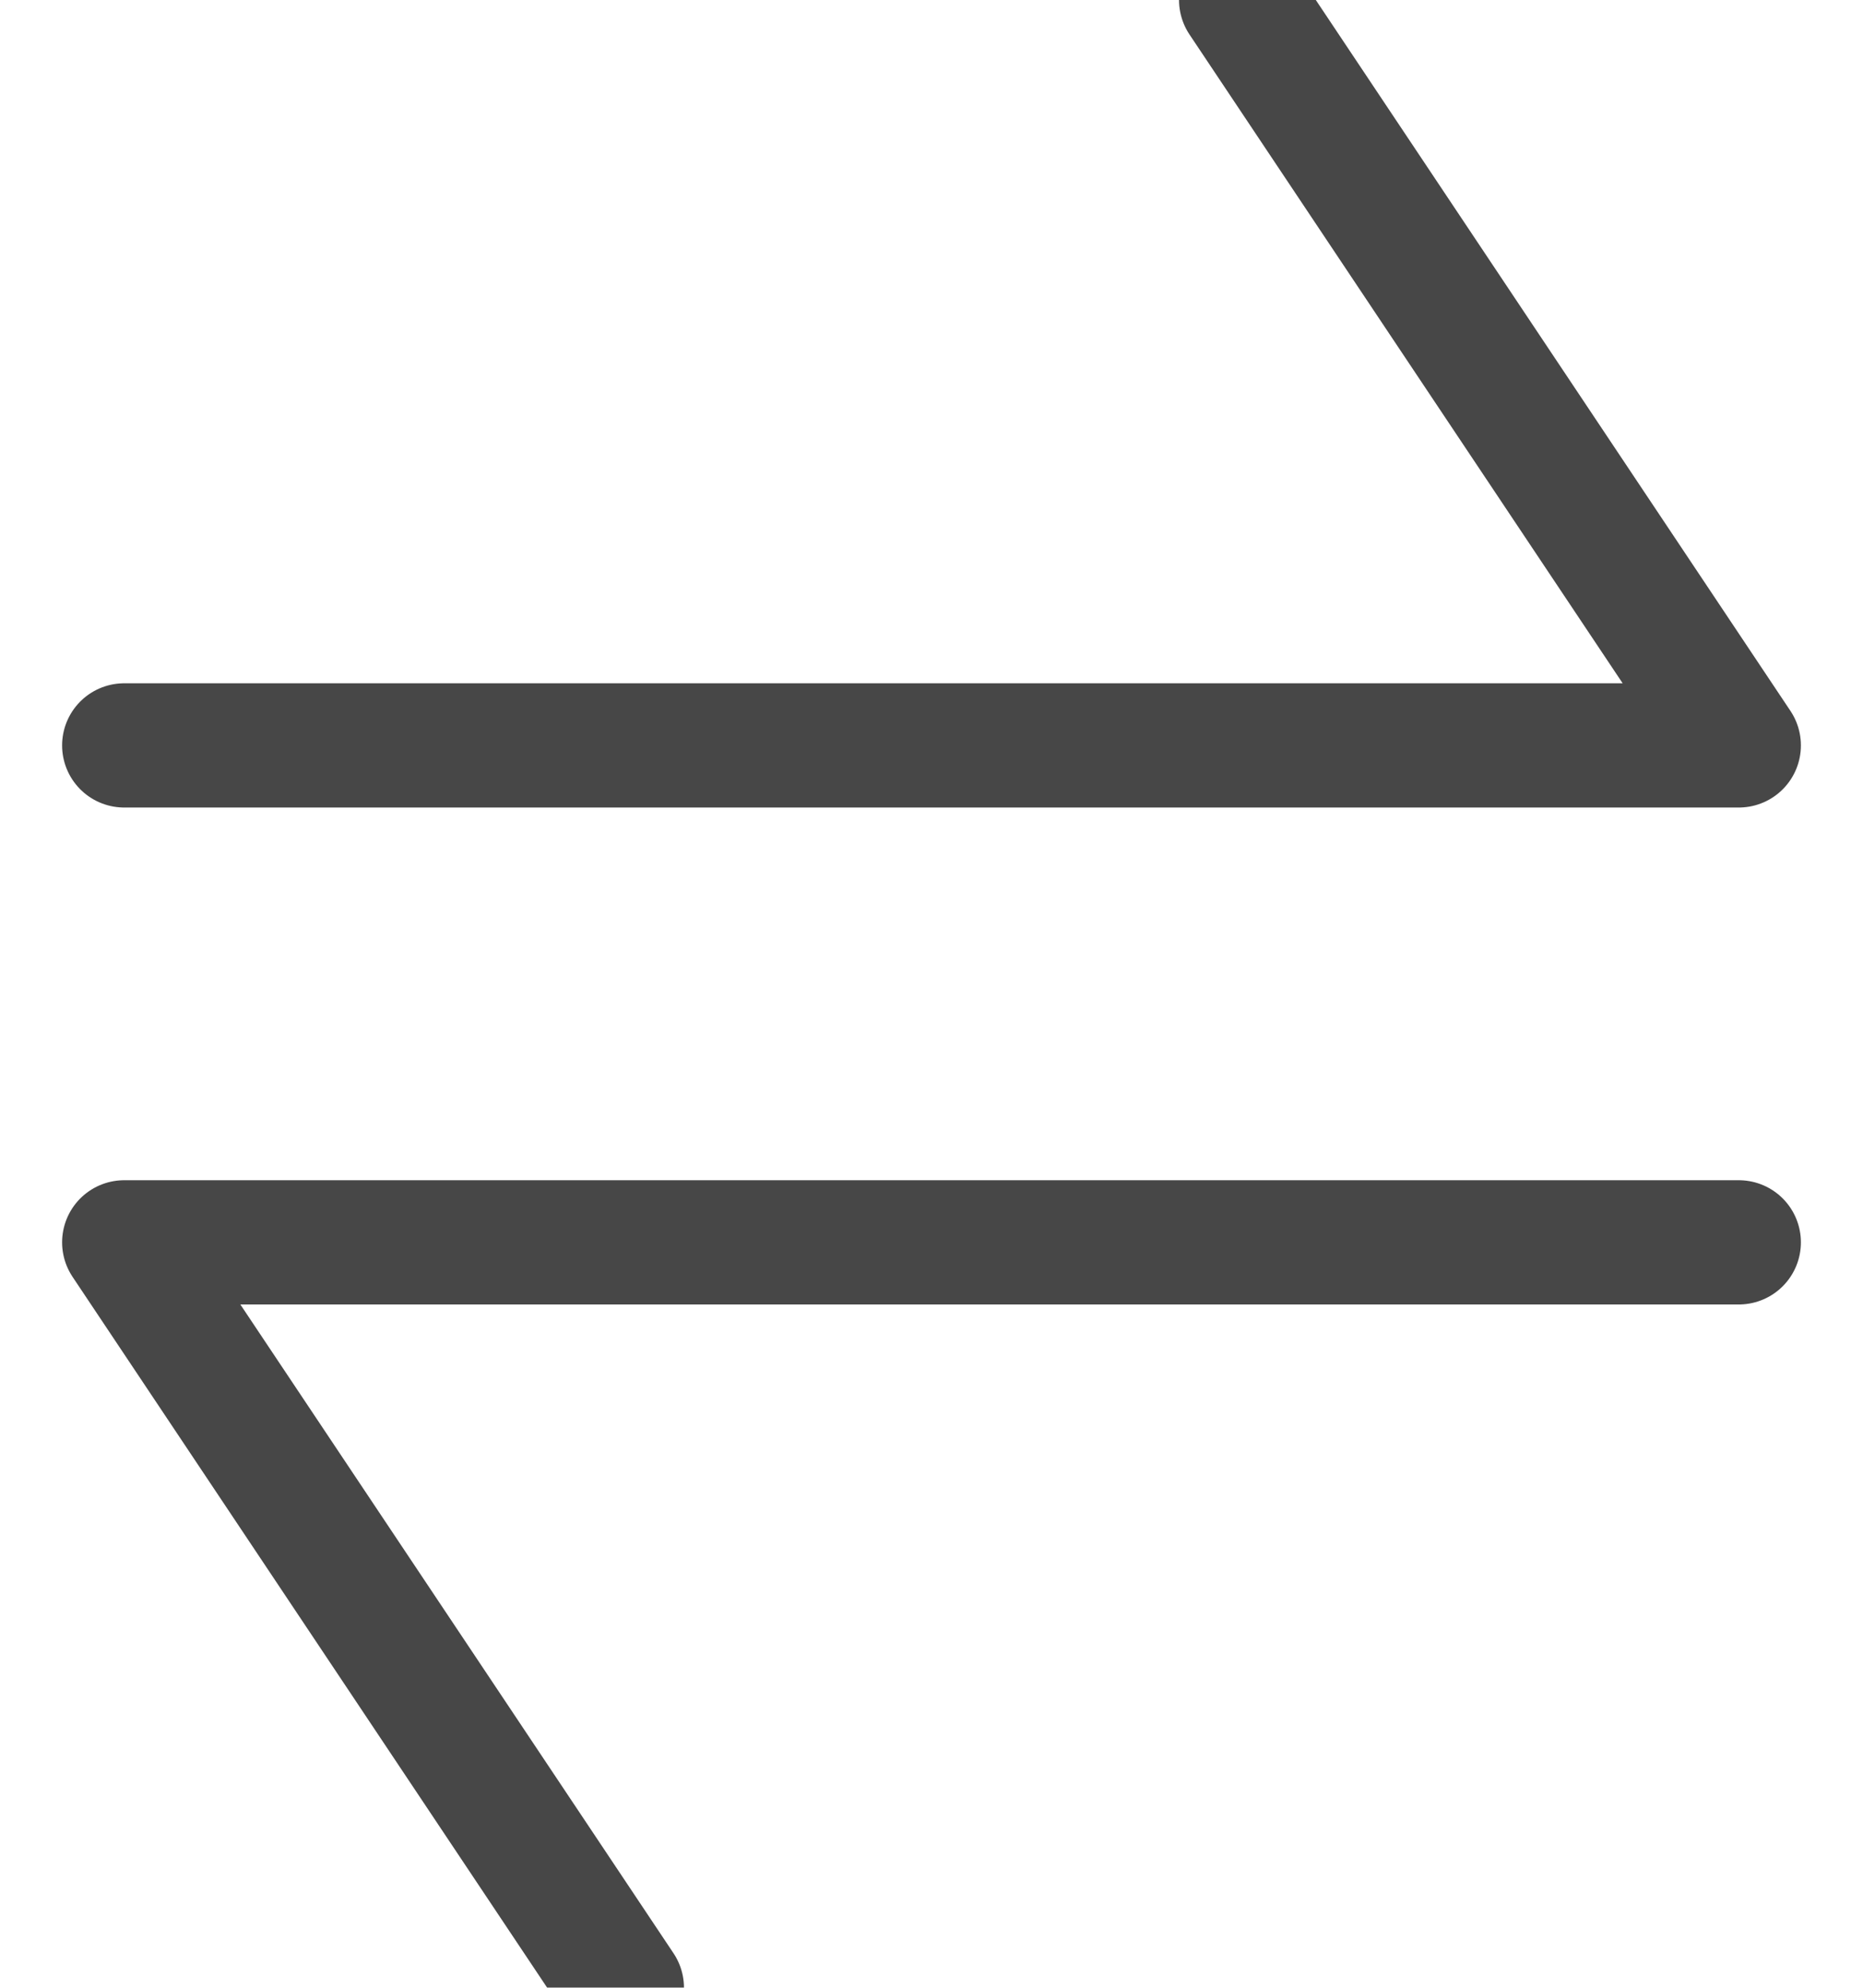 <?xml version="1.0" encoding="UTF-8" standalone="no"?>
<svg width="15px" height="16px" viewBox="0 0 15 16" version="1.1" xmlns="http://www.w3.org/2000/svg" xmlns:xlink="http://www.w3.org/1999/xlink">
    <!-- Generator: Sketch 47.1 (45422) - http://www.bohemiancoding.com/sketch -->
    <title>Group 11</title>
    <desc>Created with Sketch.</desc>
    <defs></defs>
    <g id="Page-1" stroke="none" stroke-width="1" fill="none" fill-rule="evenodd" stroke-linecap="round" opacity="0.9" stroke-linejoin="round">
        <g id="Homepage-Option_New6-Copy-4" transform="translate(-414, -294)" stroke="#333">
            <g id="Group-7" transform="translate(180, 222)">
                <g id="Group-5" transform="translate(0, 48)">
                    <g id="Group-4">
                        <g id="Group-8" transform="translate(226, 16)">
                            <g id="Group-11" transform="translate(9, 8)">
                                <polyline  id="Path-54" points="0 6 13 6 8.993 0"></polyline>
                                <polyline id="Path-54" transform="translate(6.5, 13) scale(-1, -1) translate(-6.5, -13) " points="0 16 13 16 8.993 10"></polyline>
                            </g>
                        </g>
                    </g>
                </g>
            </g>
        </g>
    </g>
</svg>